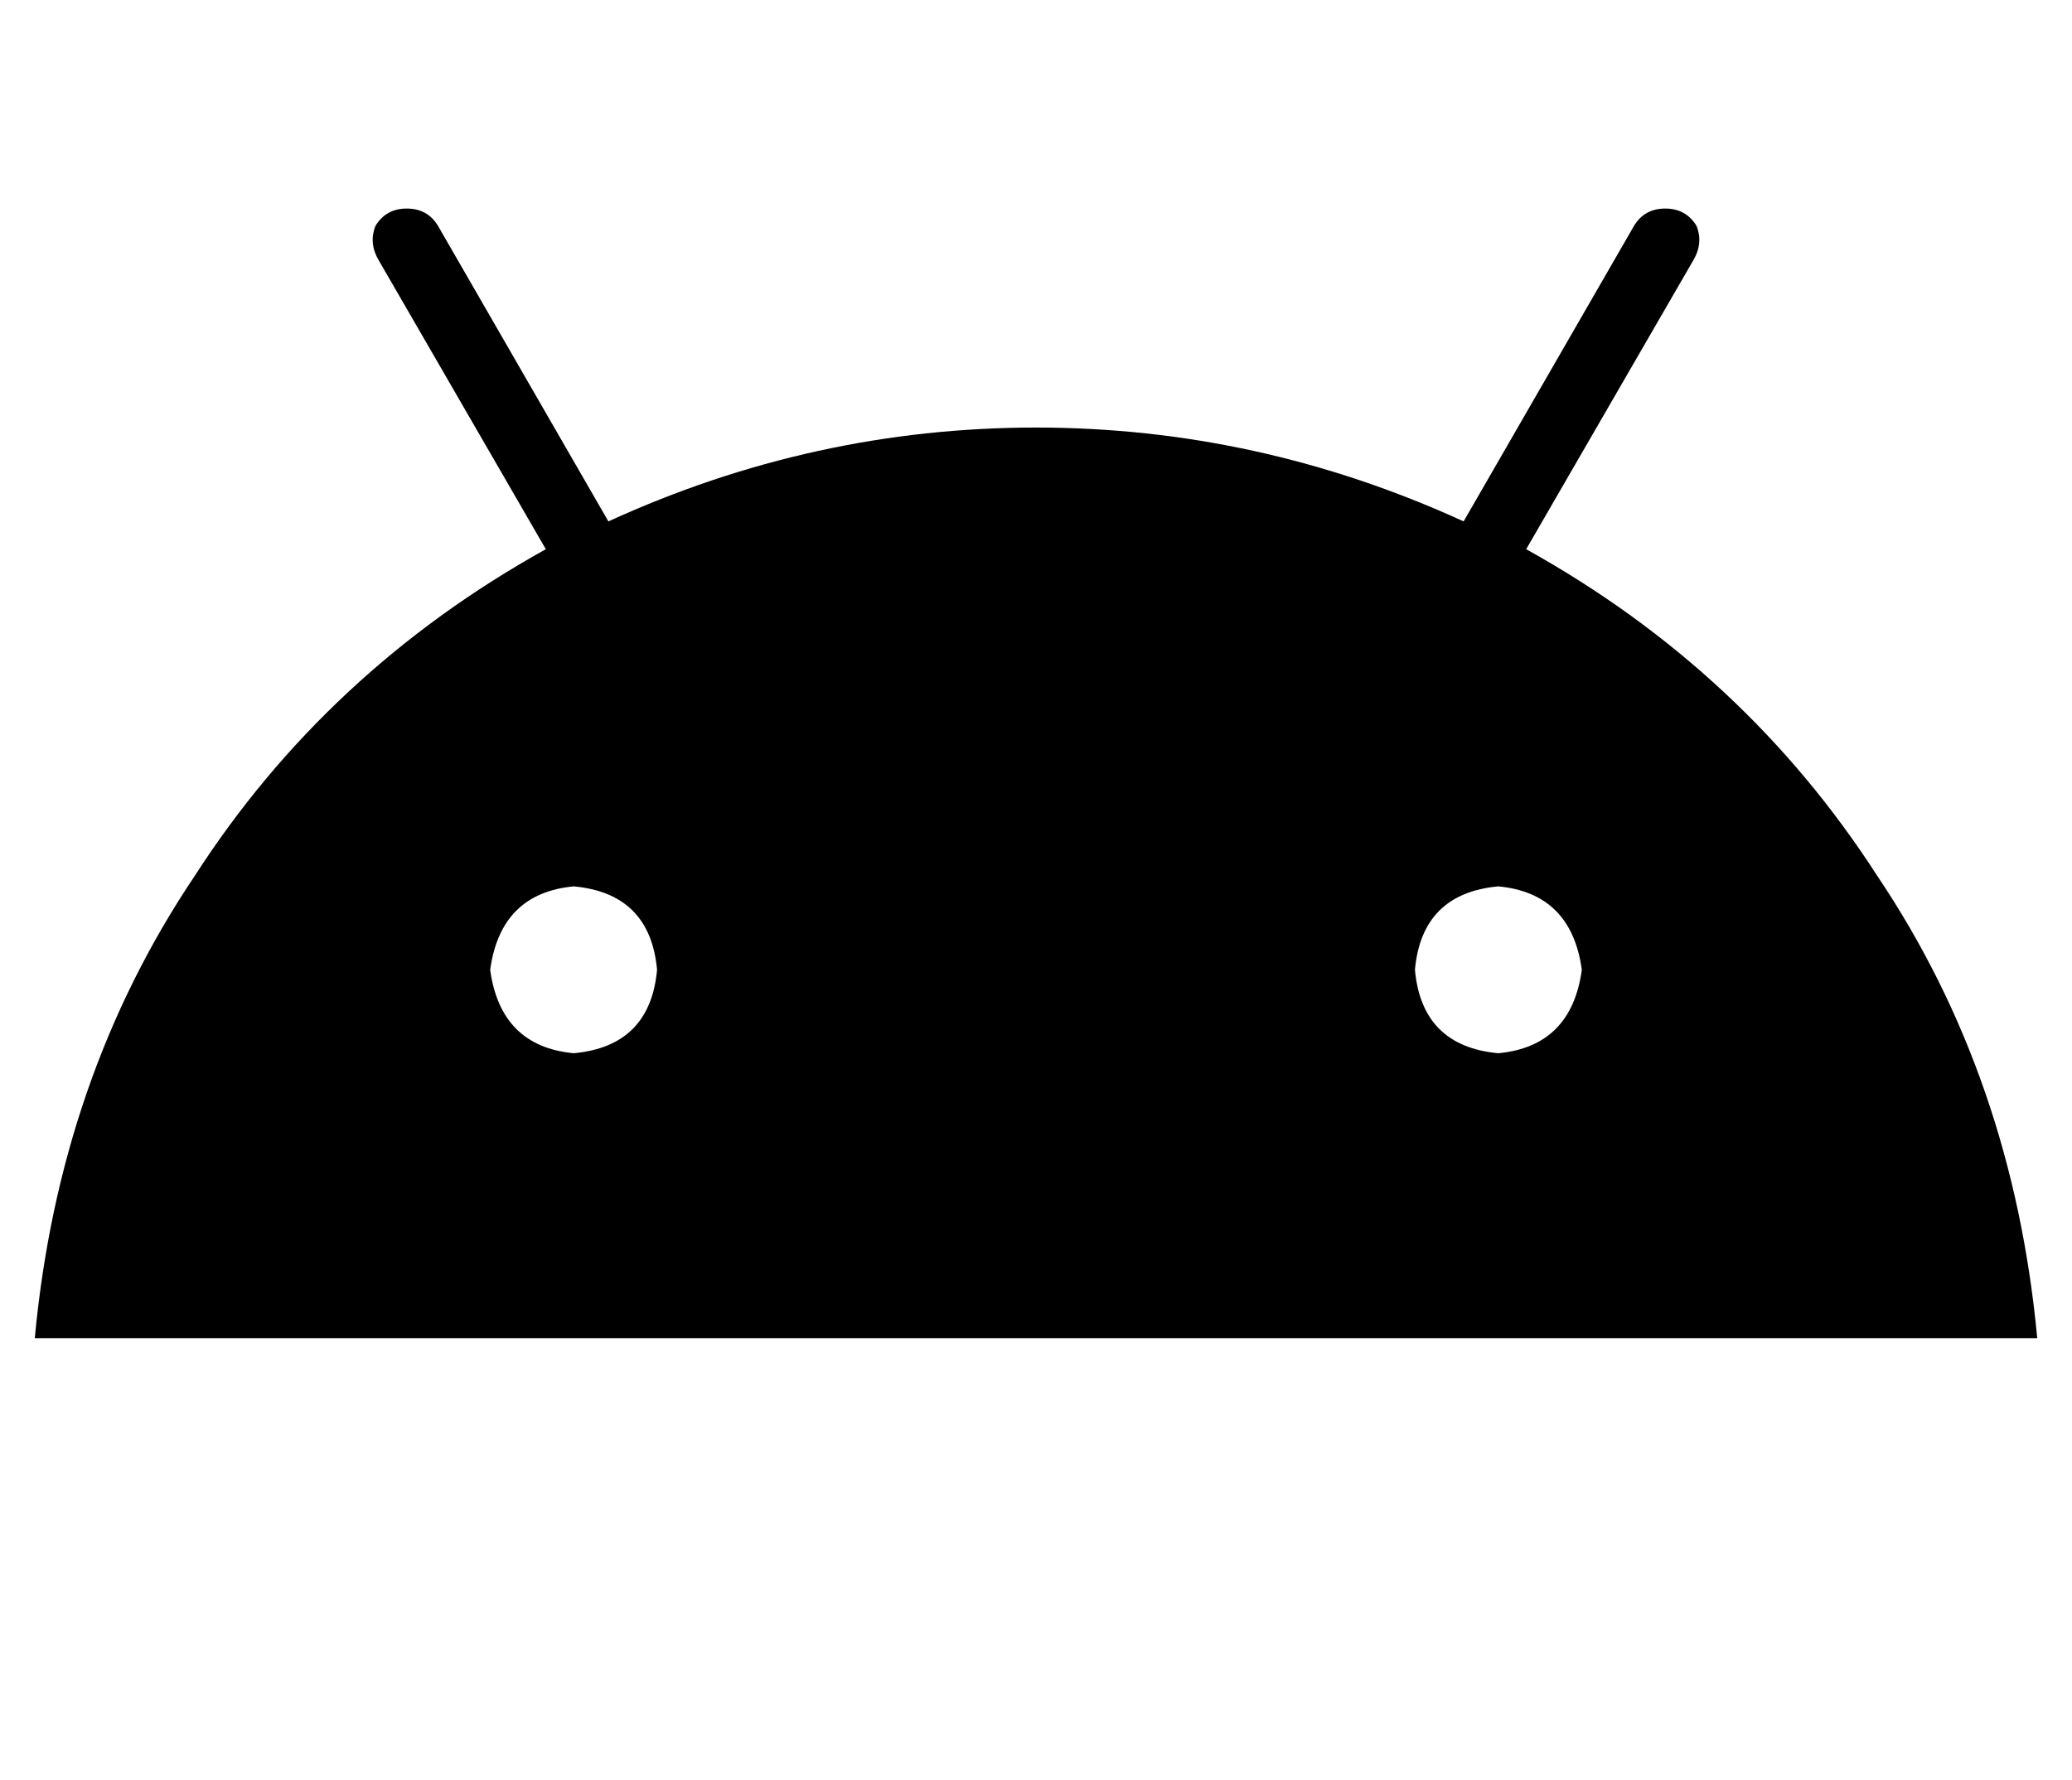 <?xml version="1.0" standalone="no"?>
<!DOCTYPE svg PUBLIC "-//W3C//DTD SVG 1.1//EN" "http://www.w3.org/Graphics/SVG/1.1/DTD/svg11.dtd" >
<svg xmlns="http://www.w3.org/2000/svg" xmlns:xlink="http://www.w3.org/1999/xlink" version="1.1" viewBox="-10 -40 596 512">
   <path fill="currentColor"
d="M421 263q-22 -2 -24 -24q2 -22 24 -24q21 2 24 24q-3 22 -24 24v0zM155 263q-21 -2 -24 -24q3 -22 24 -24q22 2 24 24q-2 22 -24 24v0zM429 118l48 -83l-48 83l48 -83q3 -5 1 -10q-3 -5 -9 -5t-9 5v0v0l-49 85v0q-59 -27 -123 -27t-123 27l-49 -85v0q-3 -5 -9 -5t-9 5
q-2 5 1 10v0v0l48 83v0q-63 35 -101 94q-39 58 -46 133h576v0q-7 -75 -46 -133q-38 -59 -101 -94v0z" />
</svg>
